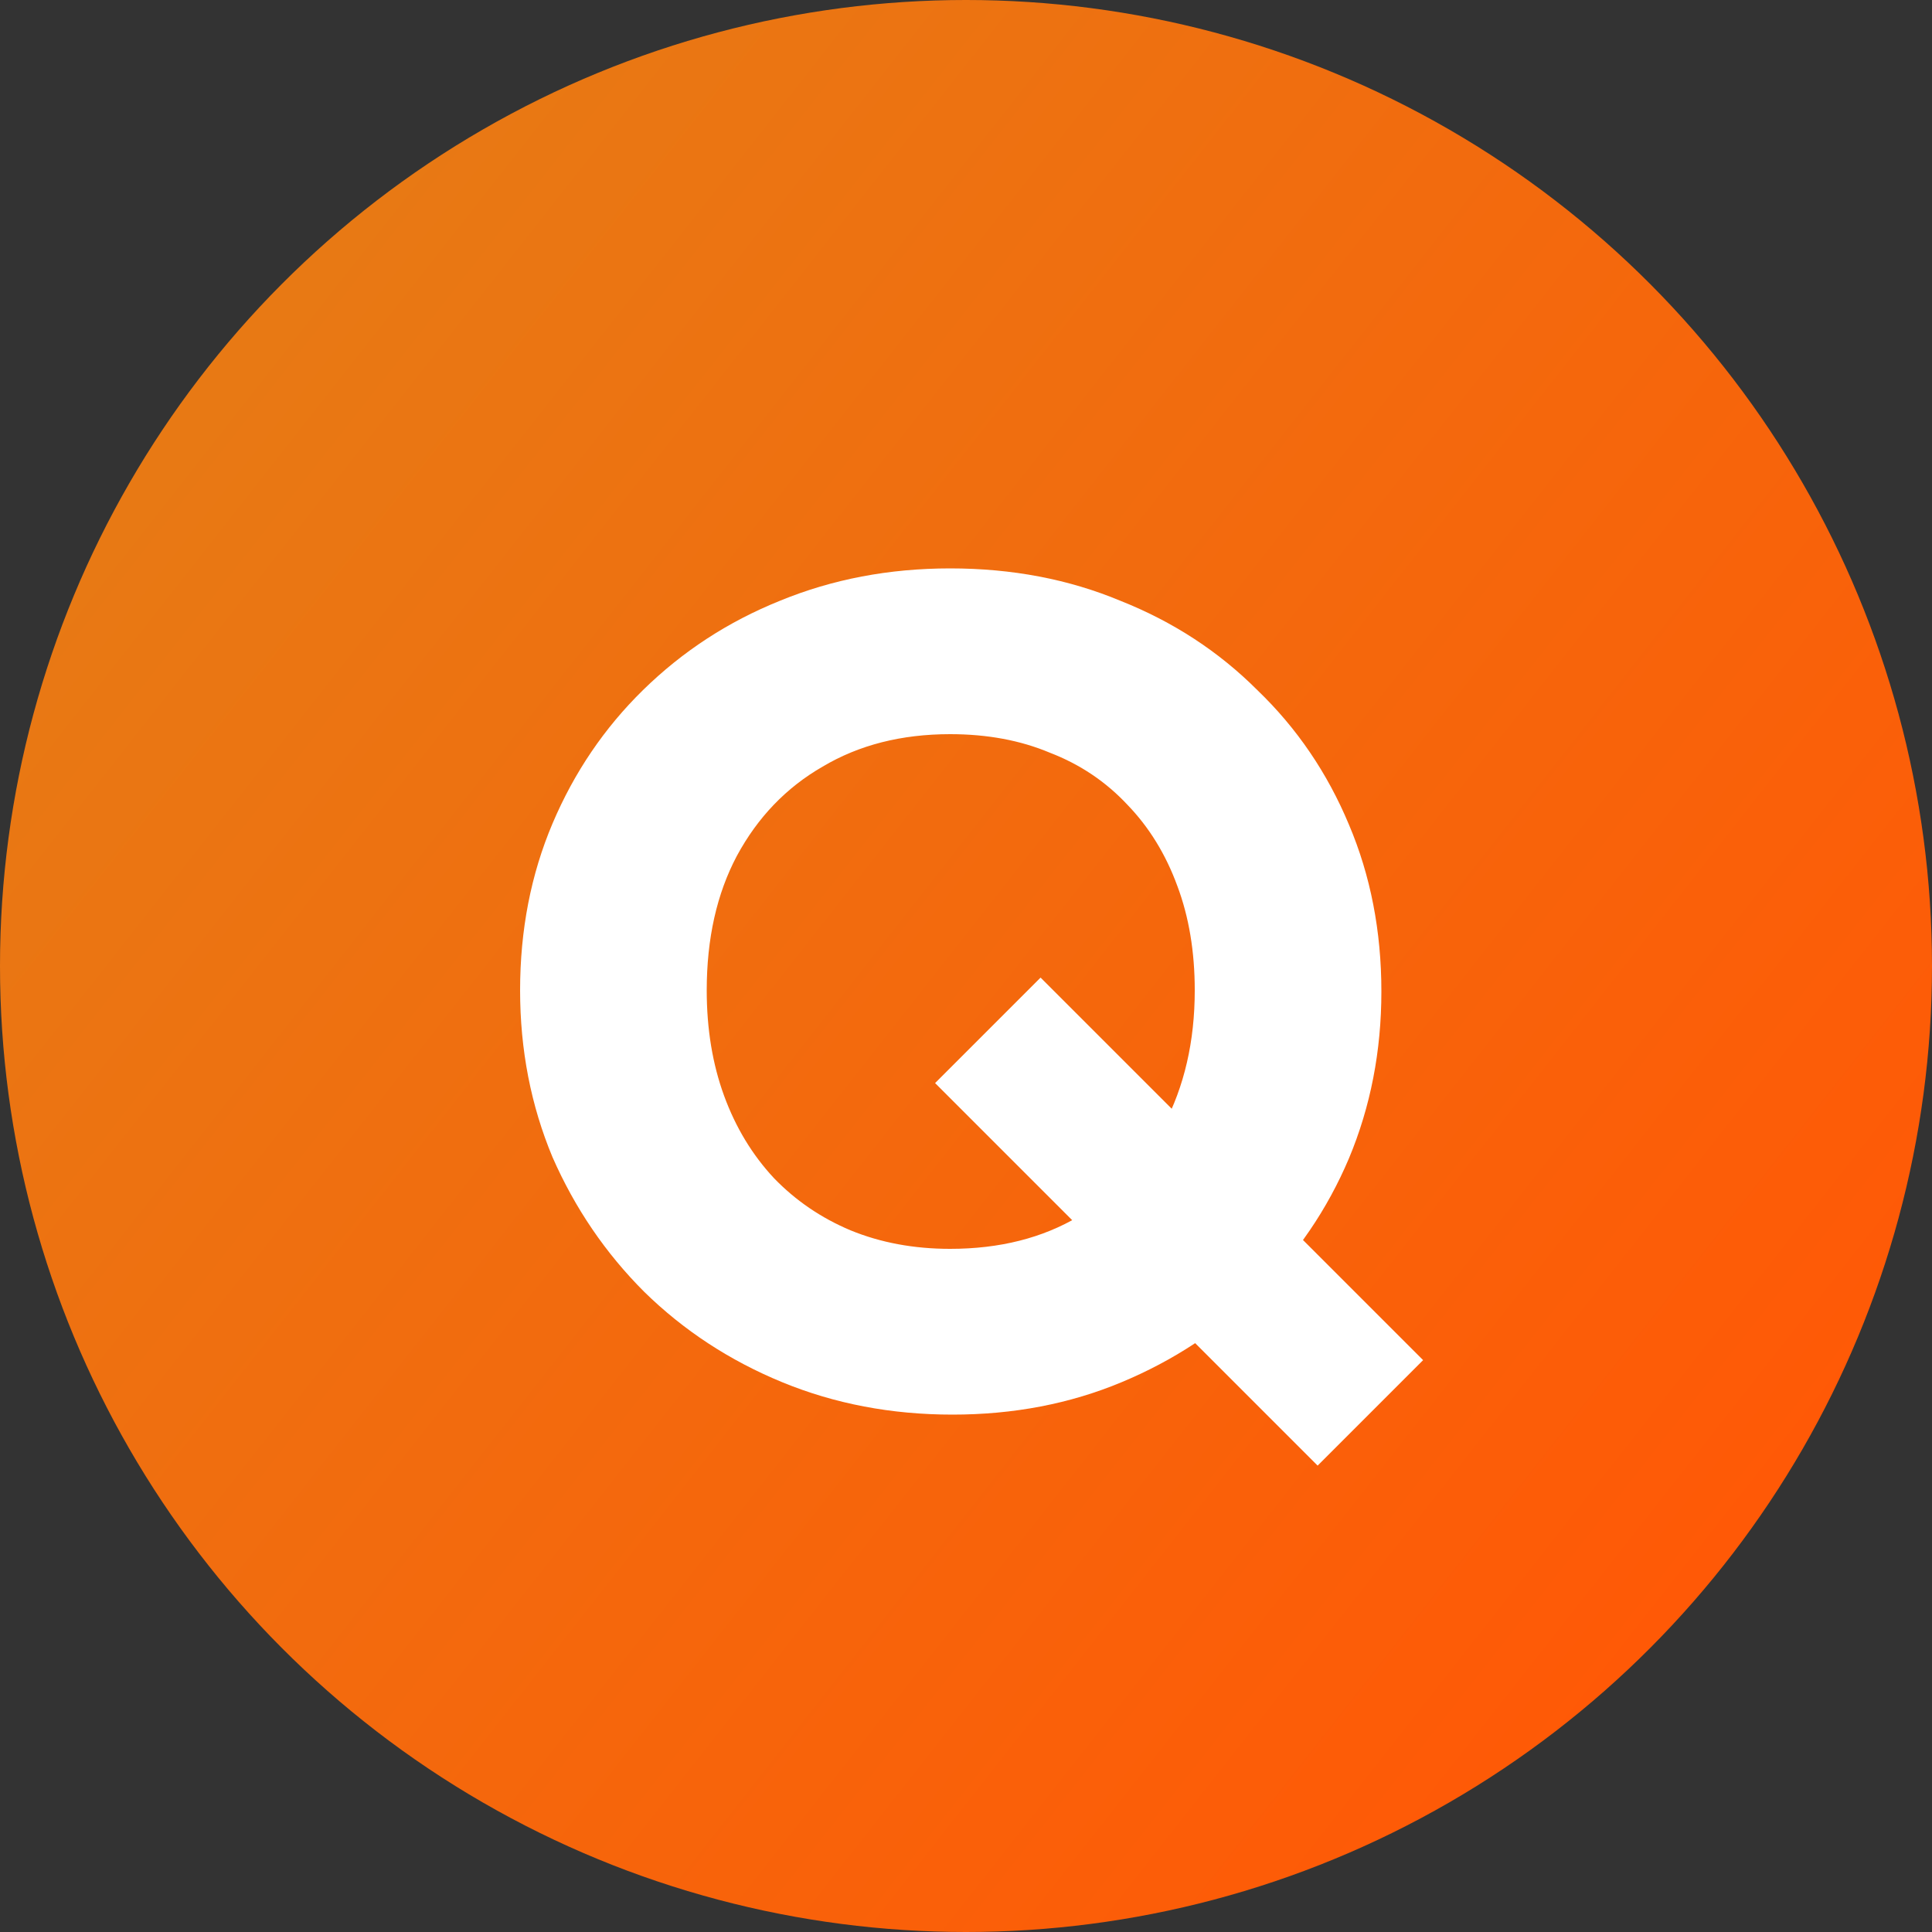 <svg width="40" height="40" viewBox="0 0 40 40" fill="none" xmlns="http://www.w3.org/2000/svg">
<rect x="0" y="0" width="40" height="40" fill="#333333" stroke="none"/>
<circle cx="20" cy="20" r="20" fill="url(#paint0_linear_323_1241)"/>
<path d="M19.72 29.288C18.456 29.288 17.28 29.064 16.192 28.616C15.104 28.168 14.152 27.544 13.336 26.744C12.536 25.944 11.904 25.016 11.44 23.96C10.992 22.888 10.768 21.736 10.768 20.504C10.768 19.256 10.992 18.104 11.44 17.048C11.888 15.992 12.512 15.072 13.312 14.288C14.128 13.488 15.072 12.872 16.144 12.44C17.232 11.992 18.408 11.768 19.672 11.768C20.952 11.768 22.128 11.992 23.2 12.44C24.288 12.872 25.232 13.488 26.032 14.288C26.848 15.072 27.48 16 27.928 17.072C28.376 18.128 28.6 19.28 28.6 20.528C28.6 21.76 28.376 22.912 27.928 23.984C27.48 25.04 26.848 25.968 26.032 26.768C25.232 27.552 24.296 28.168 23.224 28.616C22.152 29.064 20.984 29.288 19.72 29.288ZM19.672 25.856C20.696 25.856 21.584 25.632 22.336 25.184C23.088 24.736 23.672 24.112 24.088 23.312C24.52 22.496 24.736 21.56 24.736 20.504C24.736 19.704 24.616 18.984 24.376 18.344C24.136 17.688 23.792 17.128 23.344 16.664C22.896 16.184 22.36 15.824 21.736 15.584C21.128 15.328 20.44 15.2 19.672 15.2C18.664 15.2 17.784 15.424 17.032 15.872C16.28 16.304 15.688 16.92 15.256 17.72C14.84 18.504 14.632 19.432 14.632 20.504C14.632 21.304 14.752 22.032 14.992 22.688C15.232 23.344 15.576 23.912 16.024 24.392C16.472 24.856 17 25.216 17.608 25.472C18.232 25.728 18.92 25.856 19.672 25.856ZM27.28 30.344L19.36 22.424L21.544 20.24L29.464 28.16L27.28 30.344Z" fill="white"/>
<defs>
<linearGradient id="paint0_linear_323_1241" x1="4.841" y1="7.619" x2="35.952" y2="32.063" gradientUnits="userSpaceOnUse">
<stop stop-color="#E87914"/>
<stop offset="1" stop-color="#FF5906"/>
</linearGradient>
</defs>
</svg>
